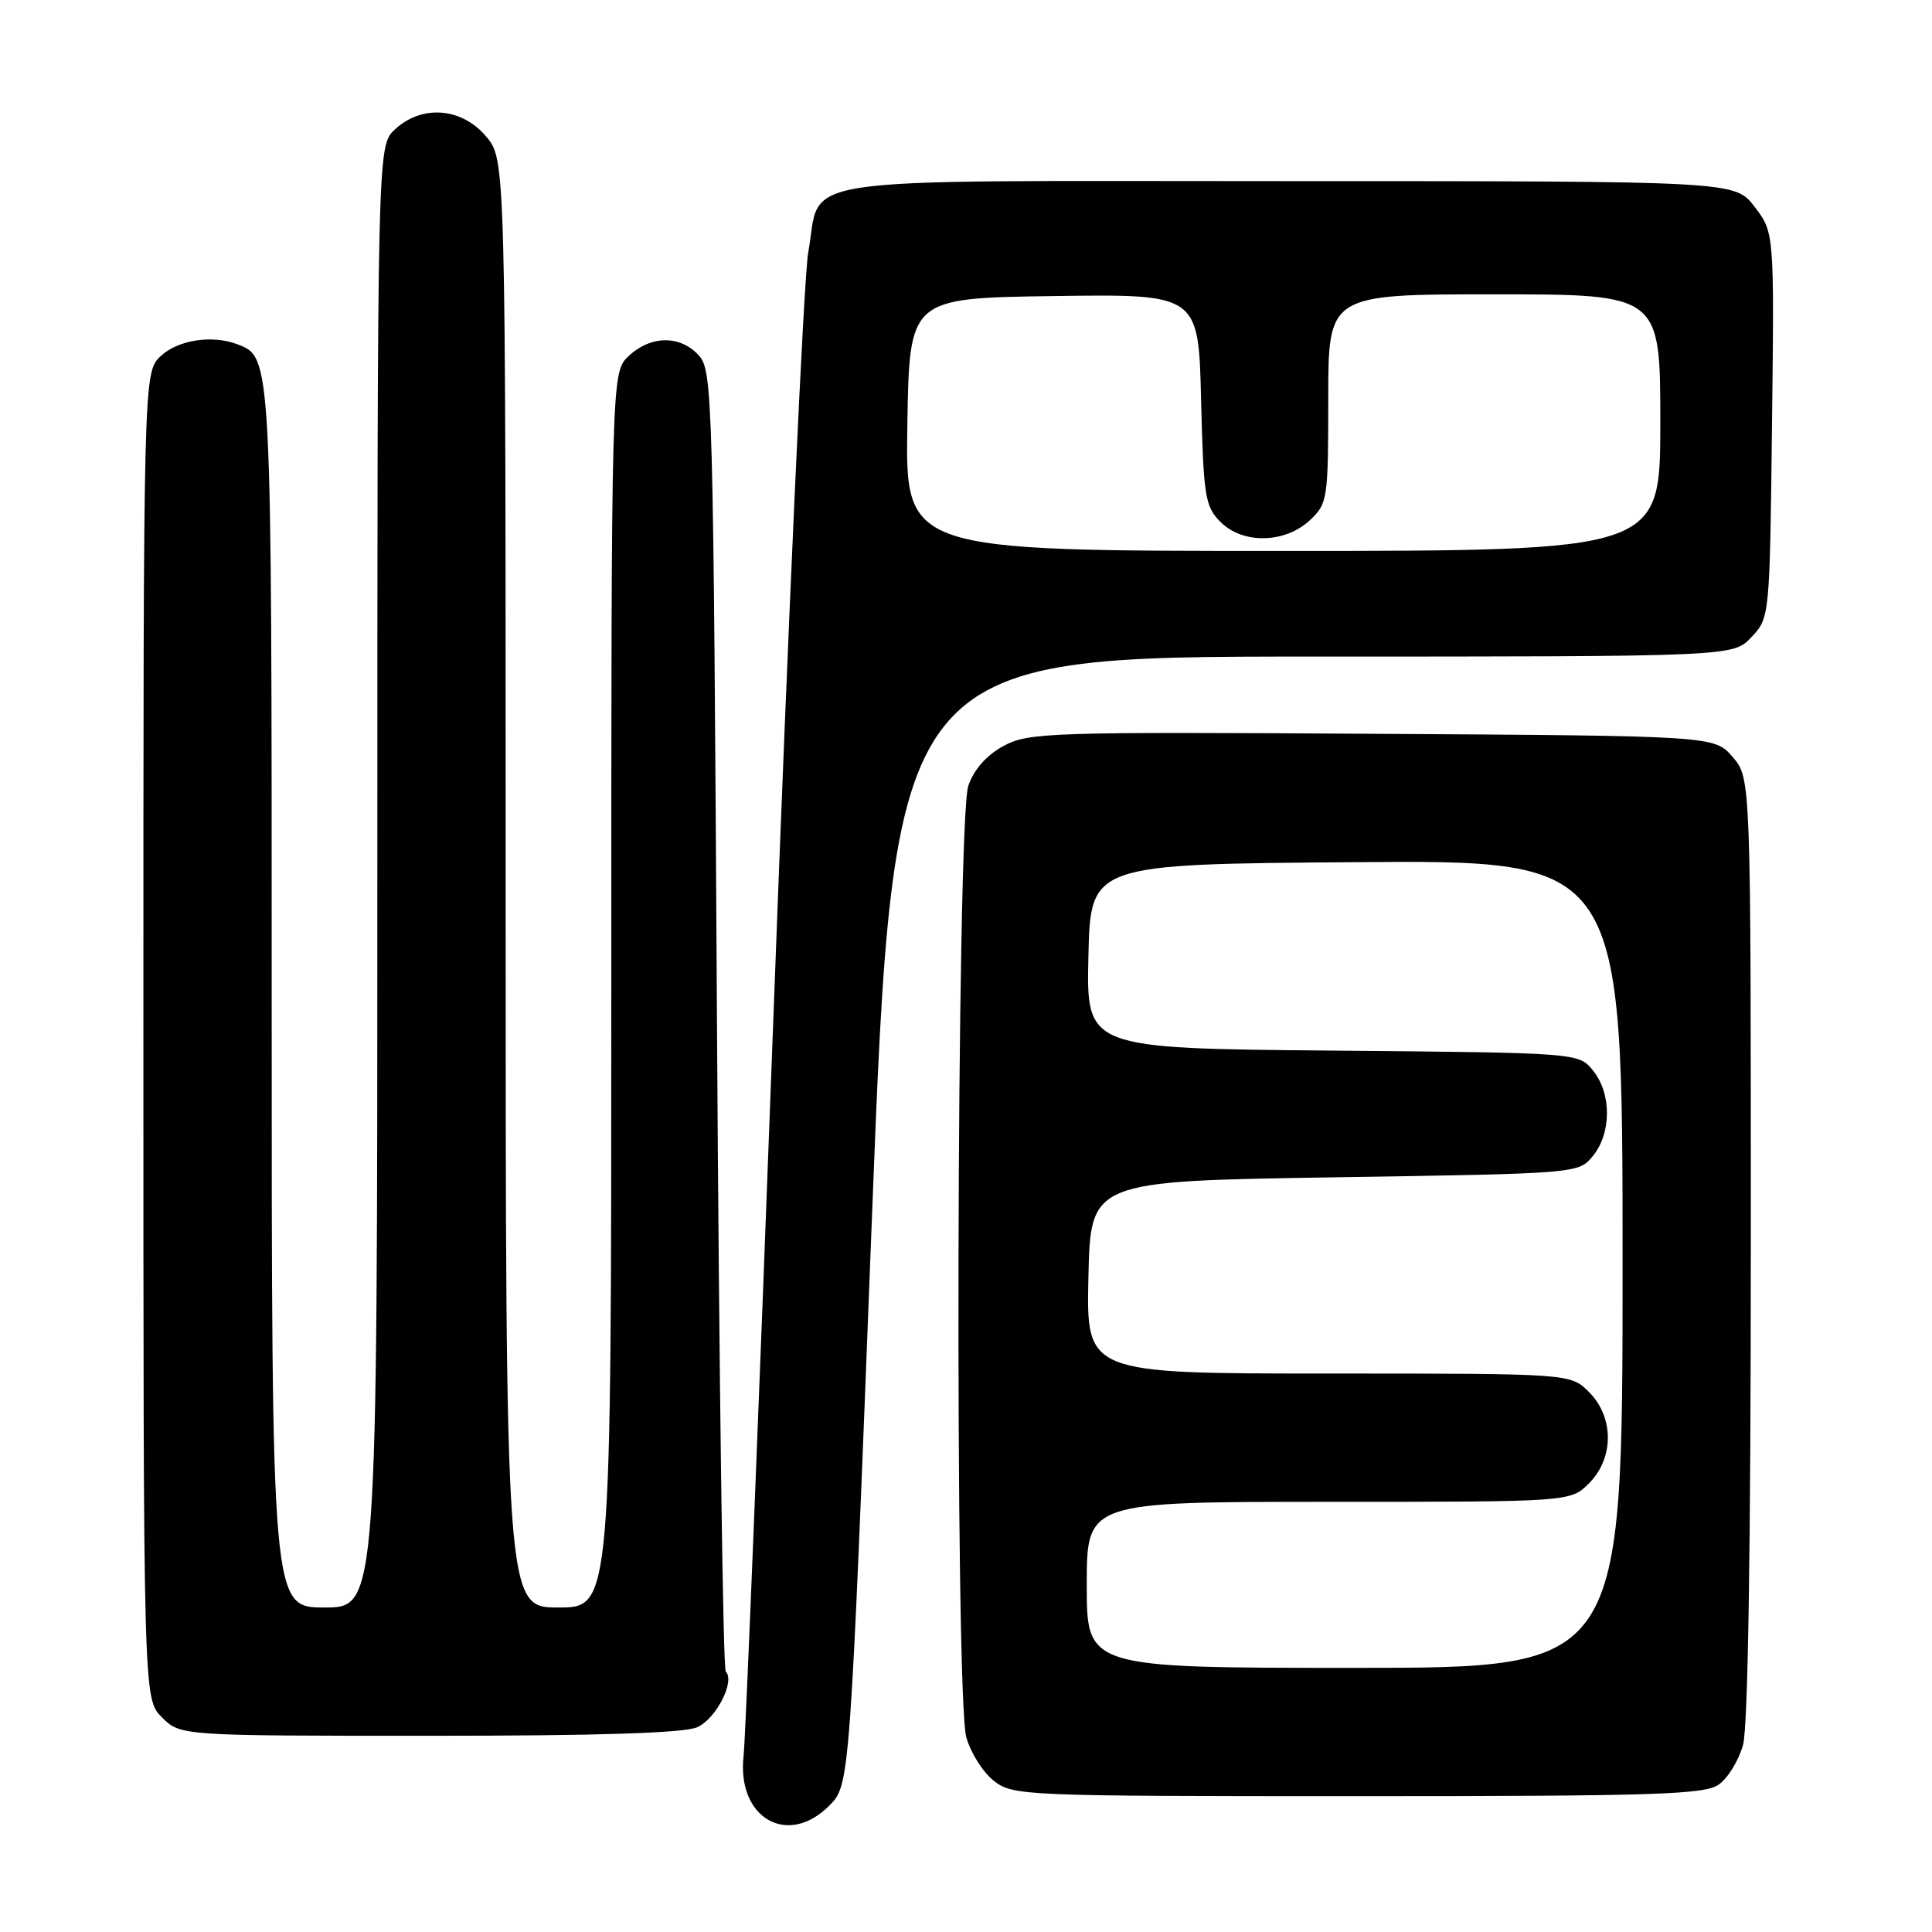 <?xml version="1.0" encoding="UTF-8" standalone="no"?>
<!DOCTYPE svg PUBLIC "-//W3C//DTD SVG 1.1//EN" "http://www.w3.org/Graphics/SVG/1.1/DTD/svg11.dtd" >
<svg xmlns="http://www.w3.org/2000/svg" xmlns:xlink="http://www.w3.org/1999/xlink" version="1.1" viewBox="0 0 256 256">
 <g >
 <path fill="currentColor"
d=" M 109.89 239.25 C 112.62 236.50 112.62 236.50 115.52 161.75 C 118.42 87.00 118.42 87.00 174.03 87.00 C 229.65 87.00 229.65 87.00 232.08 84.42 C 234.49 81.85 234.50 81.77 234.80 56.33 C 235.10 30.82 235.10 30.82 232.50 27.41 C 229.90 24.00 229.90 24.00 170.60 24.00 C 102.93 24.00 108.96 23.10 107.09 33.50 C 106.50 36.80 104.44 82.03 102.51 134.00 C 100.58 185.97 98.79 230.37 98.53 232.66 C 97.60 240.89 104.36 244.82 109.89 239.25 Z  M 227.74 236.47 C 228.94 235.63 230.39 233.27 230.96 231.22 C 231.62 228.84 231.99 205.02 231.99 165.31 C 232.00 103.11 232.00 103.11 229.59 100.31 C 227.17 97.50 227.17 97.50 181.84 97.23 C 139.07 96.97 136.30 97.06 133.00 98.83 C 130.75 100.04 129.07 101.92 128.31 104.11 C 126.74 108.55 126.50 224.66 128.04 230.20 C 128.61 232.24 130.24 234.83 131.67 235.95 C 134.20 237.95 135.45 238.00 179.91 238.00 C 219.26 238.00 225.86 237.79 227.74 236.47 Z  M 92.40 228.86 C 94.90 227.73 97.43 222.77 96.17 221.50 C 95.80 221.13 95.28 182.22 95.00 135.02 C 94.52 52.42 94.43 49.13 92.60 47.10 C 90.14 44.39 86.25 44.42 83.31 47.17 C 81.00 49.35 81.00 49.35 81.00 131.17 C 81.00 213.00 81.00 213.00 74.00 213.00 C 67.00 213.00 67.00 213.00 67.00 117.08 C 67.00 21.15 67.00 21.15 64.41 18.08 C 61.17 14.23 55.87 13.83 52.31 17.17 C 50.00 19.35 50.00 19.35 50.00 116.17 C 50.00 213.00 50.00 213.00 43.00 213.00 C 36.00 213.00 36.00 213.00 36.00 132.45 C 36.00 47.03 36.02 47.37 31.46 45.62 C 28.12 44.34 23.59 45.04 21.31 47.17 C 19.00 49.35 19.00 49.35 19.00 137.22 C 19.00 225.09 19.00 225.09 21.45 227.55 C 23.91 230.00 23.91 230.00 56.91 230.00 C 79.44 230.00 90.70 229.64 92.40 228.86 Z  M 120.23 56.25 C 120.50 39.50 120.50 39.50 139.65 39.23 C 158.81 38.96 158.81 38.96 159.15 52.95 C 159.47 65.84 159.68 67.12 161.73 69.17 C 164.69 72.13 170.29 72.01 173.58 68.92 C 175.91 66.73 176.00 66.15 176.00 52.83 C 176.00 39.00 176.00 39.00 198.00 39.00 C 220.00 39.00 220.00 39.00 220.00 56.00 C 220.00 73.00 220.00 73.00 169.98 73.00 C 119.95 73.00 119.95 73.00 120.23 56.25 Z  M 144.00 210.00 C 144.00 199.00 144.00 199.00 176.05 199.00 C 208.09 199.00 208.09 199.00 210.55 196.55 C 213.88 193.21 213.88 187.79 210.55 184.45 C 208.09 182.00 208.09 182.00 176.02 182.00 C 143.94 182.00 143.94 182.00 144.22 169.25 C 144.50 156.50 144.50 156.50 176.84 156.00 C 209.18 155.50 209.18 155.50 211.09 153.14 C 213.54 150.12 213.54 144.88 211.09 141.86 C 209.18 139.50 209.18 139.50 176.56 139.21 C 143.94 138.92 143.94 138.92 144.22 126.71 C 144.50 114.50 144.50 114.50 179.75 114.24 C 215.00 113.97 215.00 113.97 215.00 167.49 C 215.00 221.00 215.00 221.00 179.50 221.00 C 144.00 221.00 144.00 221.00 144.00 210.00 Z "/>
</g>
</svg>